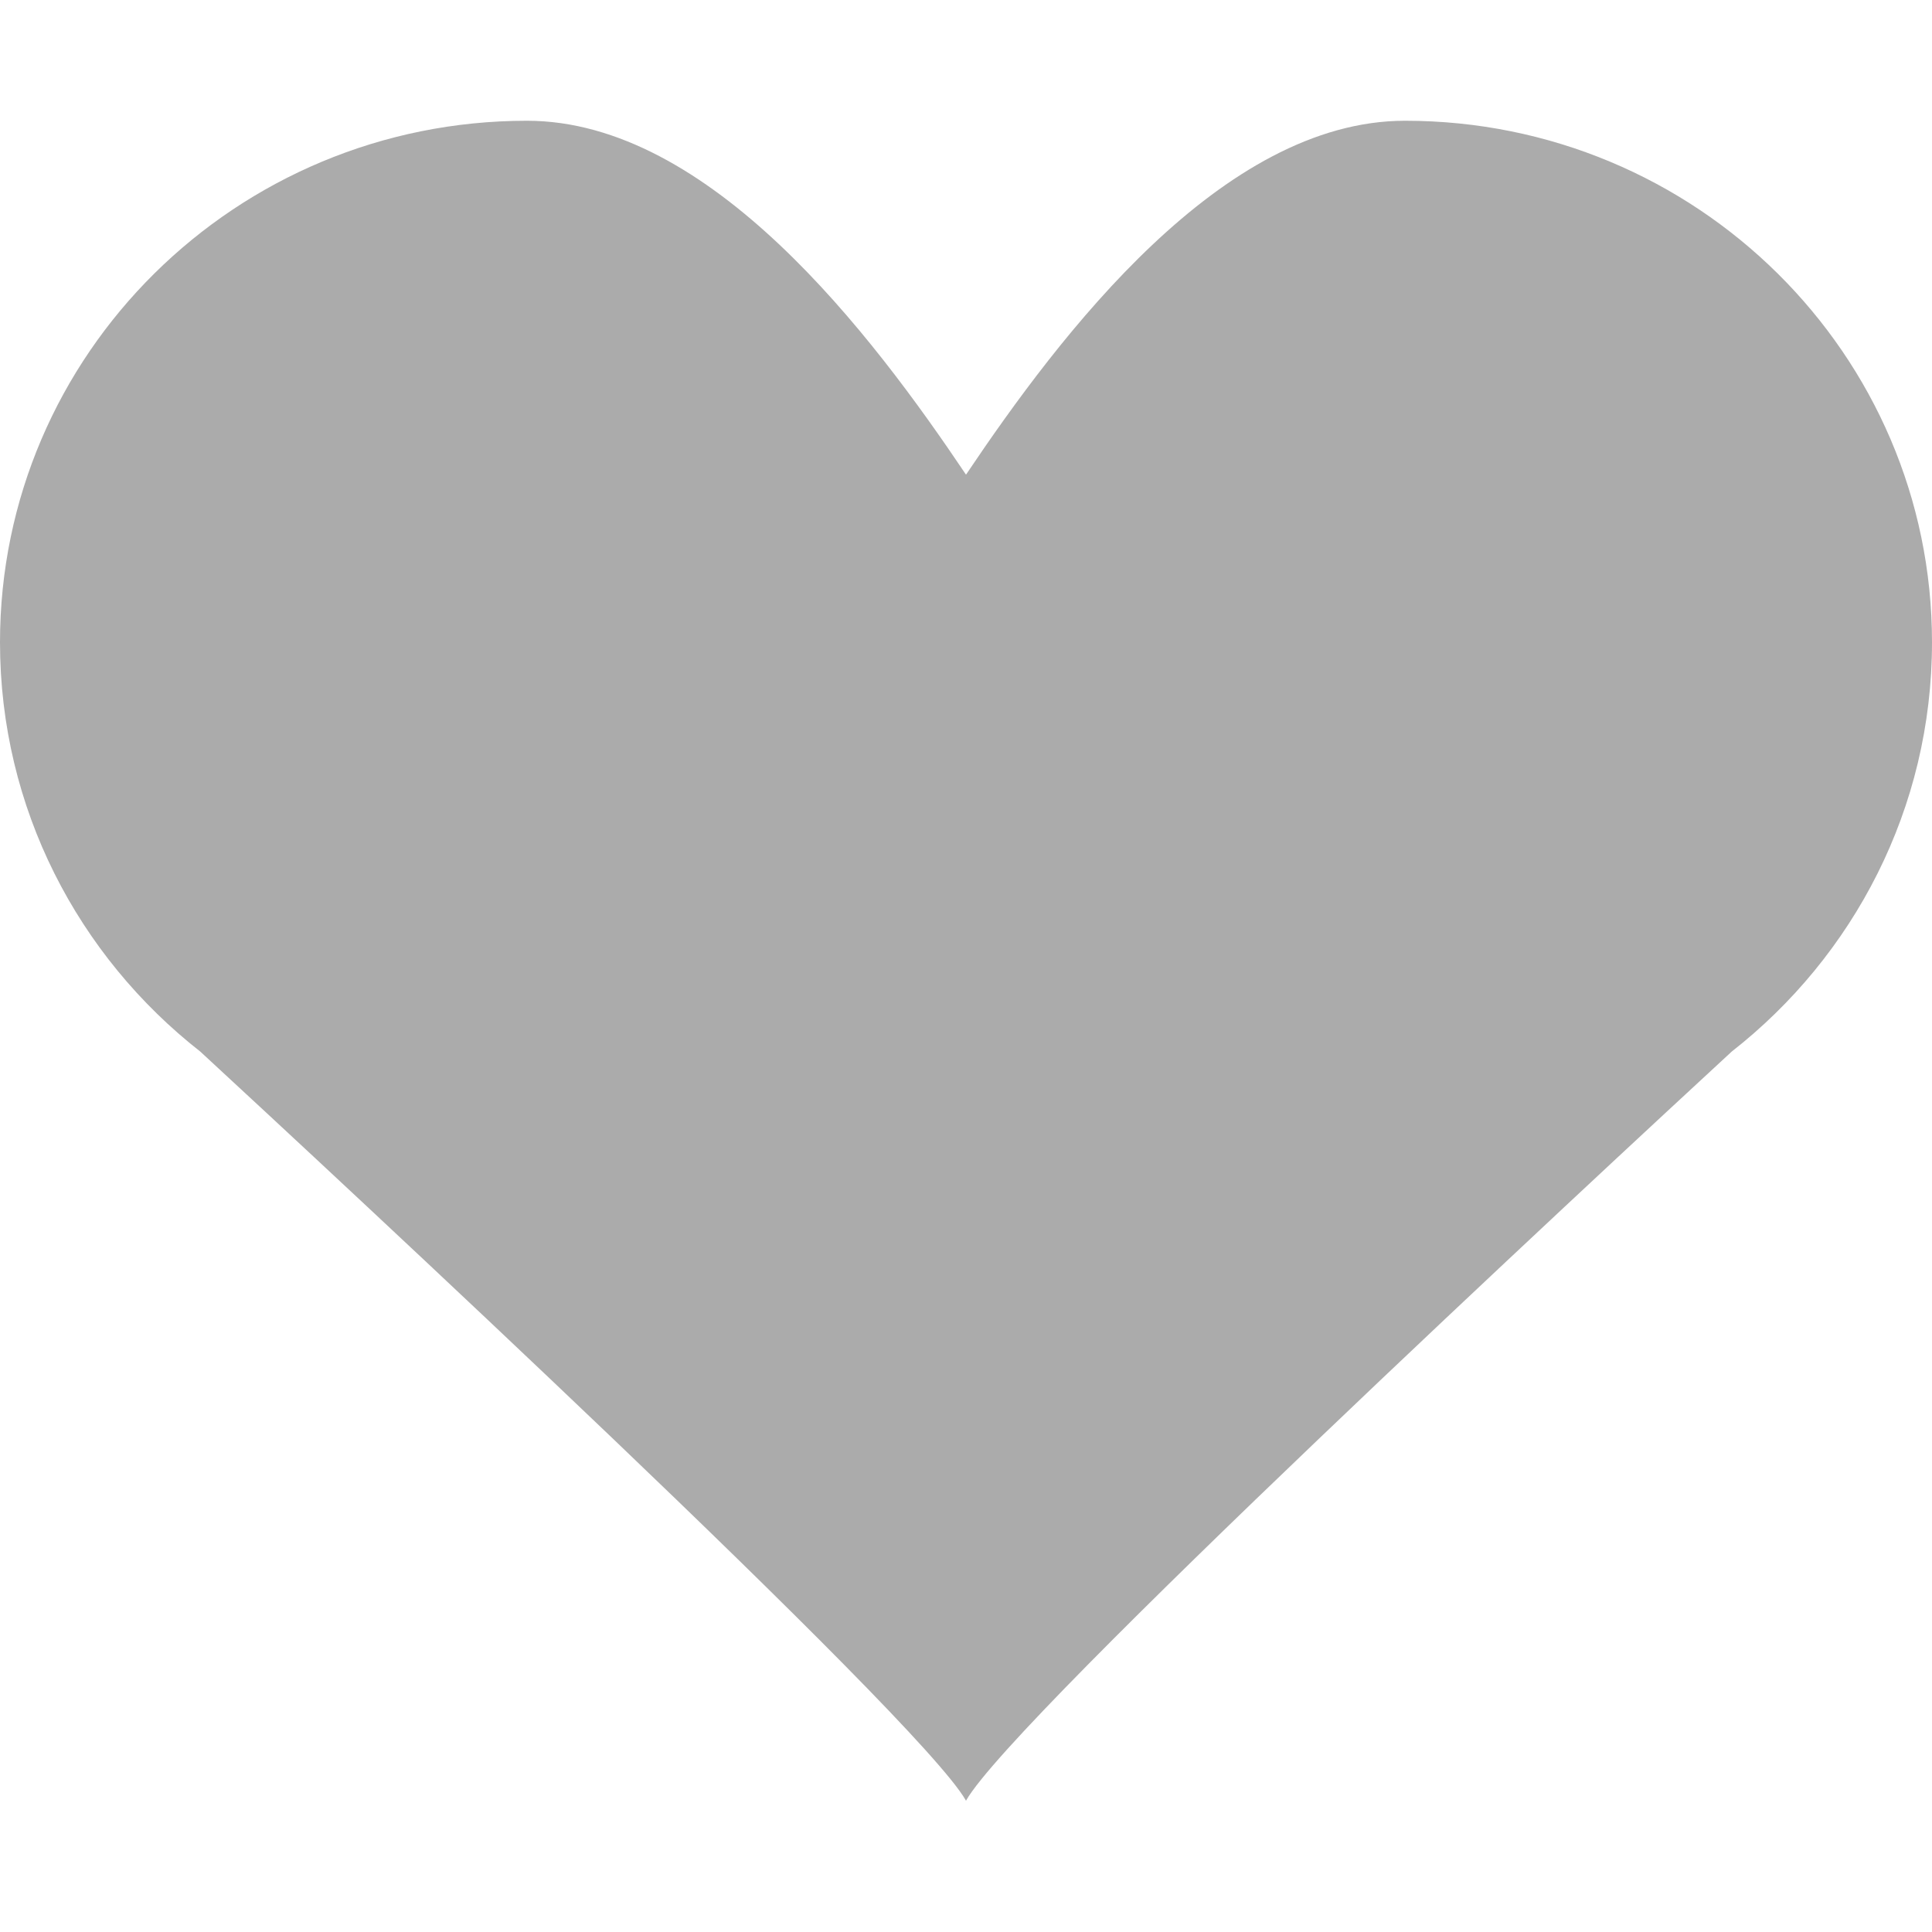 <?xml version="1.0" encoding="utf-8"?> <!-- Generator: IcoMoon.io --> <!DOCTYPE svg PUBLIC "-//W3C//DTD SVG 1.1//EN" "http://www.w3.org/Graphics/SVG/1.1/DTD/svg11.dtd"> <svg width="512" height="512" viewBox="0 0 512 512" xmlns="http://www.w3.org/2000/svg" xmlns:xlink="http://www.w3.org/1999/xlink" fill="#ababab"><path d="M 372.352,32.00C 323.792,32.00, 281.008,88.544, 256.00,125.792C 230.992,88.544, 188.208,32.00, 139.648,32.00C 62.512,32.00,0.00,93.888,0.00,170.224 c0.00,43.984, 20.752,83.152, 53.088,108.464C 87.152,310.144, 243.36,454.976, 255.952,477.12l0.00,0.128 c0.00-0.016, 0.032-0.048, 0.048-0.064 c0.00,0.016, 0.032,0.048, 0.048,0.064L 256.048,477.12 c 12.576-22.16, 168.80-166.992, 202.864-198.432C 491.248,253.376, 512.00,214.192, 512.00,170.224 C 512.00,93.888, 449.488,32.00, 372.352,32.00z" ></path></svg>